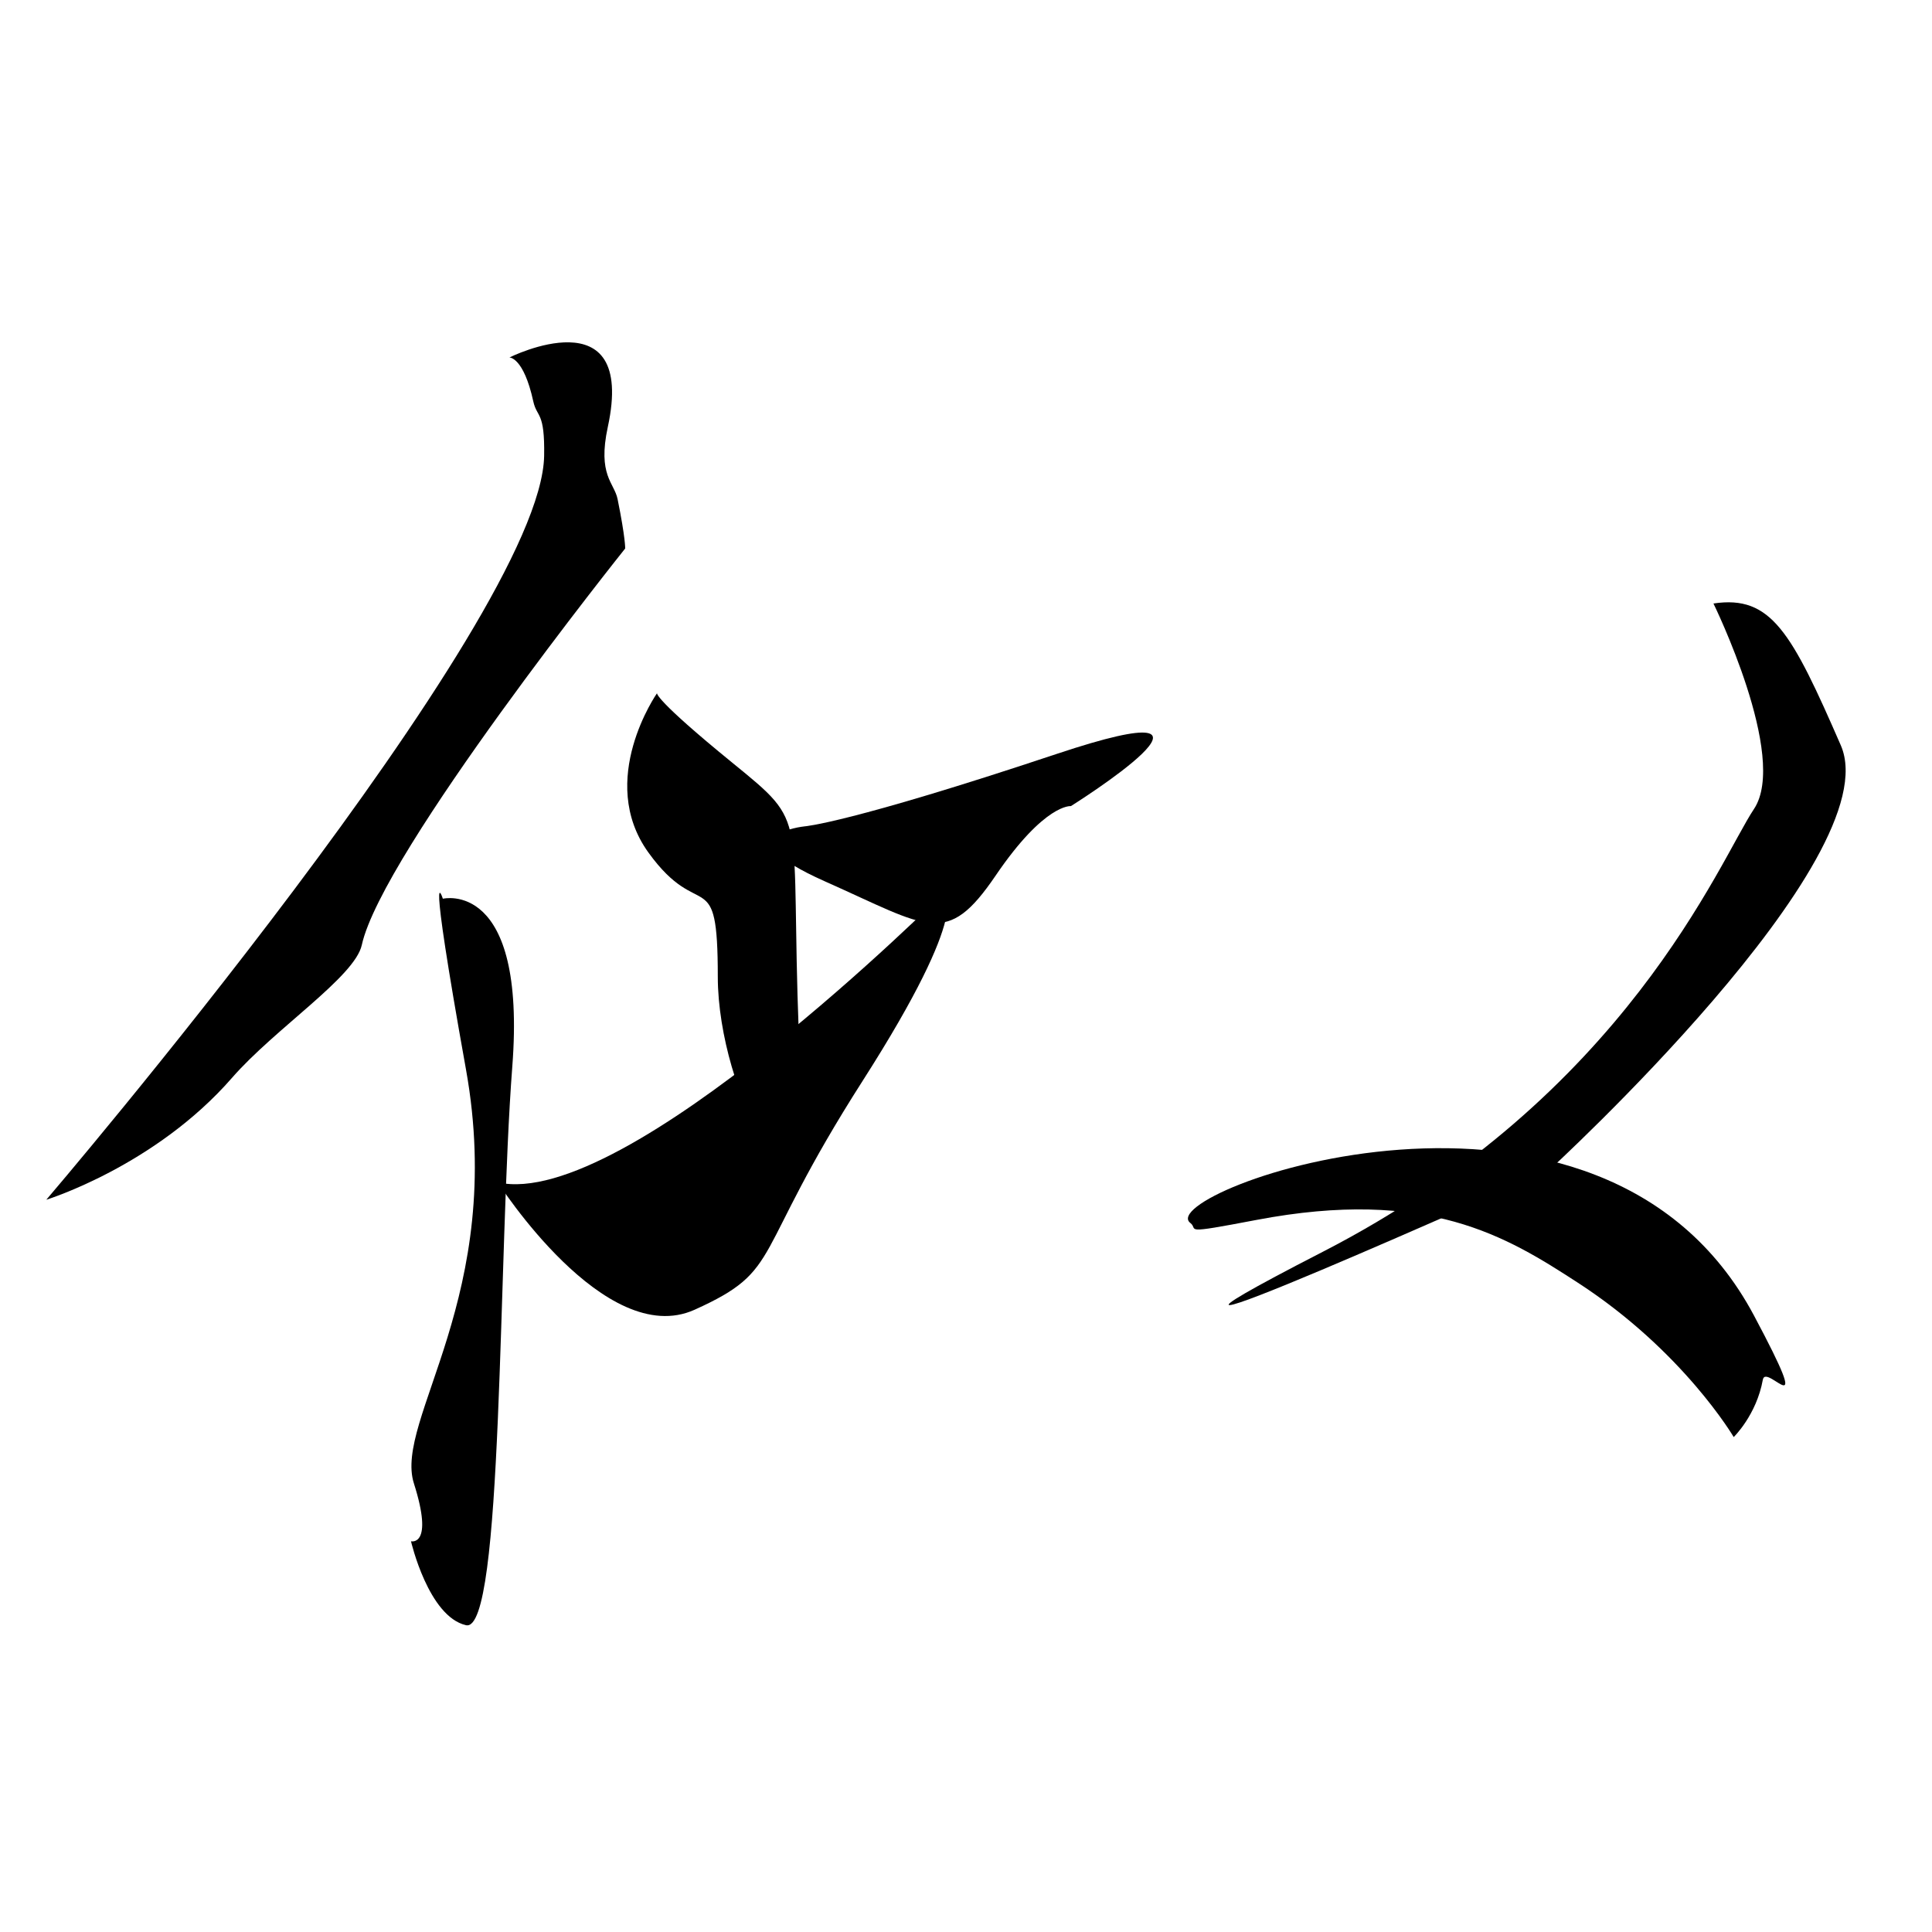 <?xml version="1.0" encoding="UTF-8" standalone="no"?>
<!-- Created with Inkscape (http://www.inkscape.org/) -->

<svg
   xmlns:dc="http://purl.org/dc/elements/1.1/"
   xmlns:cc="http://creativecommons.org/ns#"
   xmlns:rdf="http://www.w3.org/1999/02/22-rdf-syntax-ns#"
   xmlns:svg="http://www.w3.org/2000/svg"
   xmlns="http://www.w3.org/2000/svg"
   xmlns:sodipodi="http://sodipodi.sourceforge.net/DTD/sodipodi-0.dtd"
   xmlns:inkscape="http://www.inkscape.org/namespaces/inkscape"
   version="1.1"
   id="svg2"
   width="540"
   height="540"
   viewBox="0 0 540 540"
   sodipodi:docname="U+4F3C.svg"
   inkscape:version="0.92.4 (5da689c313, 2019-01-14)">
  <defs
     id="defs6" />
  <sodipodi:namedview
     pagecolor="#ffffff"
     bordercolor="#666666"
     borderopacity="1"
     objecttolerance="10"
     gridtolerance="10"
     guidetolerance="10"
     inkscape:pageopacity="0"
     inkscape:pageshadow="2"
     inkscape:window-width="1920"
     inkscape:window-height="1017"
     id="namedview4"
     showgrid="false"
     inkscape:zoom="1.2361274"
     inkscape:cx="182.08433"
     inkscape:cy="270.08708"
     inkscape:window-x="-8"
     inkscape:window-y="-8"
     inkscape:window-maximized="1"
     inkscape:current-layer="svg2" />
  <path
     style="fill:#000000;stroke:none;stroke-width:1px;stroke-linecap:butt;stroke-linejoin:miter;stroke-opacity:1"
     d="M 142.38,99.916 C 142.38,99.916 177.931,82.162 169.885,119.331 166.959,132.853 171.684,134.89 172.617,139.494 174.841,150.461 174.739,153.308 174.739,153.308 174.739,153.308 106.785,238.251 101.122,264.138 99.176,273.038 76.831,287.503 64.845,301.261 43.316,325.972 12.944,335.329 12.944,335.329 12.944,335.329 151.279,173.533 152.088,127.421 152.308,114.874 150.072,116.826 149.055,112.183 146.334,99.766 142.38,99.916 142.38,99.916 Z"
     id="path4532"
     inkscape:connector-curvature="0"
     sodipodi:nodetypes="csscsscssc" />
  <path
     style="fill:#000000;stroke:none;stroke-width:1px;stroke-linecap:butt;stroke-linejoin:miter;stroke-opacity:1"
     d="M 123.774,251.195 C 123.774,251.195 147.234,245.532 143.189,298.116 139.144,350.699 140.762,456.675 130.245,454.248 119.729,451.821 114.875,430.788 114.875,430.788 114.875,430.788 121.347,432.406 115.684,414.608 110.021,396.811 141.571,362.025 130.245,298.925 118.92,235.824 123.774,251.195 123.774,251.195 Z"
     id="path4534"
     inkscape:connector-curvature="0" />
  <path
     style="fill:#000000;stroke:none;stroke-width:1px;stroke-linecap:butt;stroke-linejoin:miter;stroke-opacity:1"
     d="M 139.144,330.475 C 139.144,330.475 169.076,377.395 194.155,366.07 219.233,354.744 209.525,351.508 241.075,302.16 272.626,252.813 263.727,249.577 263.727,249.577 263.727,249.577 174.739,338.564 139.144,330.475 Z"
     id="path4536"
     inkscape:connector-curvature="0" />
  <path
     style="fill:#000000;stroke:none;stroke-width:1px;stroke-linecap:butt;stroke-linejoin:miter;stroke-opacity:1"
     d="M 183.638,193.757 C 183.638,193.757 166.649,218.027 181.211,238.251 195.773,258.476 200.627,240.678 200.627,273.037 200.627,305.396 225.705,352.317 223.278,289.217 220.851,226.117 226.514,230.97 204.671,213.173 182.829,195.375 183.638,193.757 183.638,193.757 Z"
     id="path4538"
     inkscape:connector-curvature="0" />
  <path
     style="fill:#000000;stroke:none;stroke-width:1px;stroke-linecap:butt;stroke-linejoin:miter;stroke-opacity:1"
     d="M 299.322,225.308 C 299.322,225.308 353.523,191.33 295.277,210.746 237.031,230.161 224.896,230.97 224.896,230.97 224.896,230.97 201.436,233.397 230.559,246.341 259.682,259.285 264.536,264.947 278.288,244.723 292.041,224.499 299.322,225.308 299.322,225.308 Z"
     id="path4540"
     inkscape:connector-curvature="0" />
  <path
     style="fill:#000000;stroke:none;stroke-width:1px;stroke-linecap:butt;stroke-linejoin:miter;stroke-opacity:1"
     d="M 478.915,168.679 C 478.915,168.679 499.948,211.555 490.241,226.117 480.533,240.678 454.646,306.205 369.703,349.89 284.76,393.575 432.803,327.239 432.803,327.239 432.803,327.239 528.263,239.869 514.51,208.319 500.757,176.769 495.095,166.252 478.915,168.679 Z"
     id="path4542"
     inkscape:connector-curvature="0" />
  <path
     style="fill:#000000;stroke:none;stroke-width:1px;stroke-linecap:butt;stroke-linejoin:miter;stroke-opacity:1"
     d="M 484.578,401.665 C 484.578,401.665 470.495,377.663 441.052,358.545 421.149,345.622 399.06,331.855 351.096,340.991 329.482,345.108 335.138,343.679 332.704,341.824 321.742,333.471 447.214,286.93 490.241,367.688 507.844,400.728 493.611,380.668 492.716,385.64 490.938,395.519 484.578,401.665 484.578,401.665 Z"
     id="path4544"
     inkscape:connector-curvature="0"
     sodipodi:nodetypes="csssssc" />
</svg>
